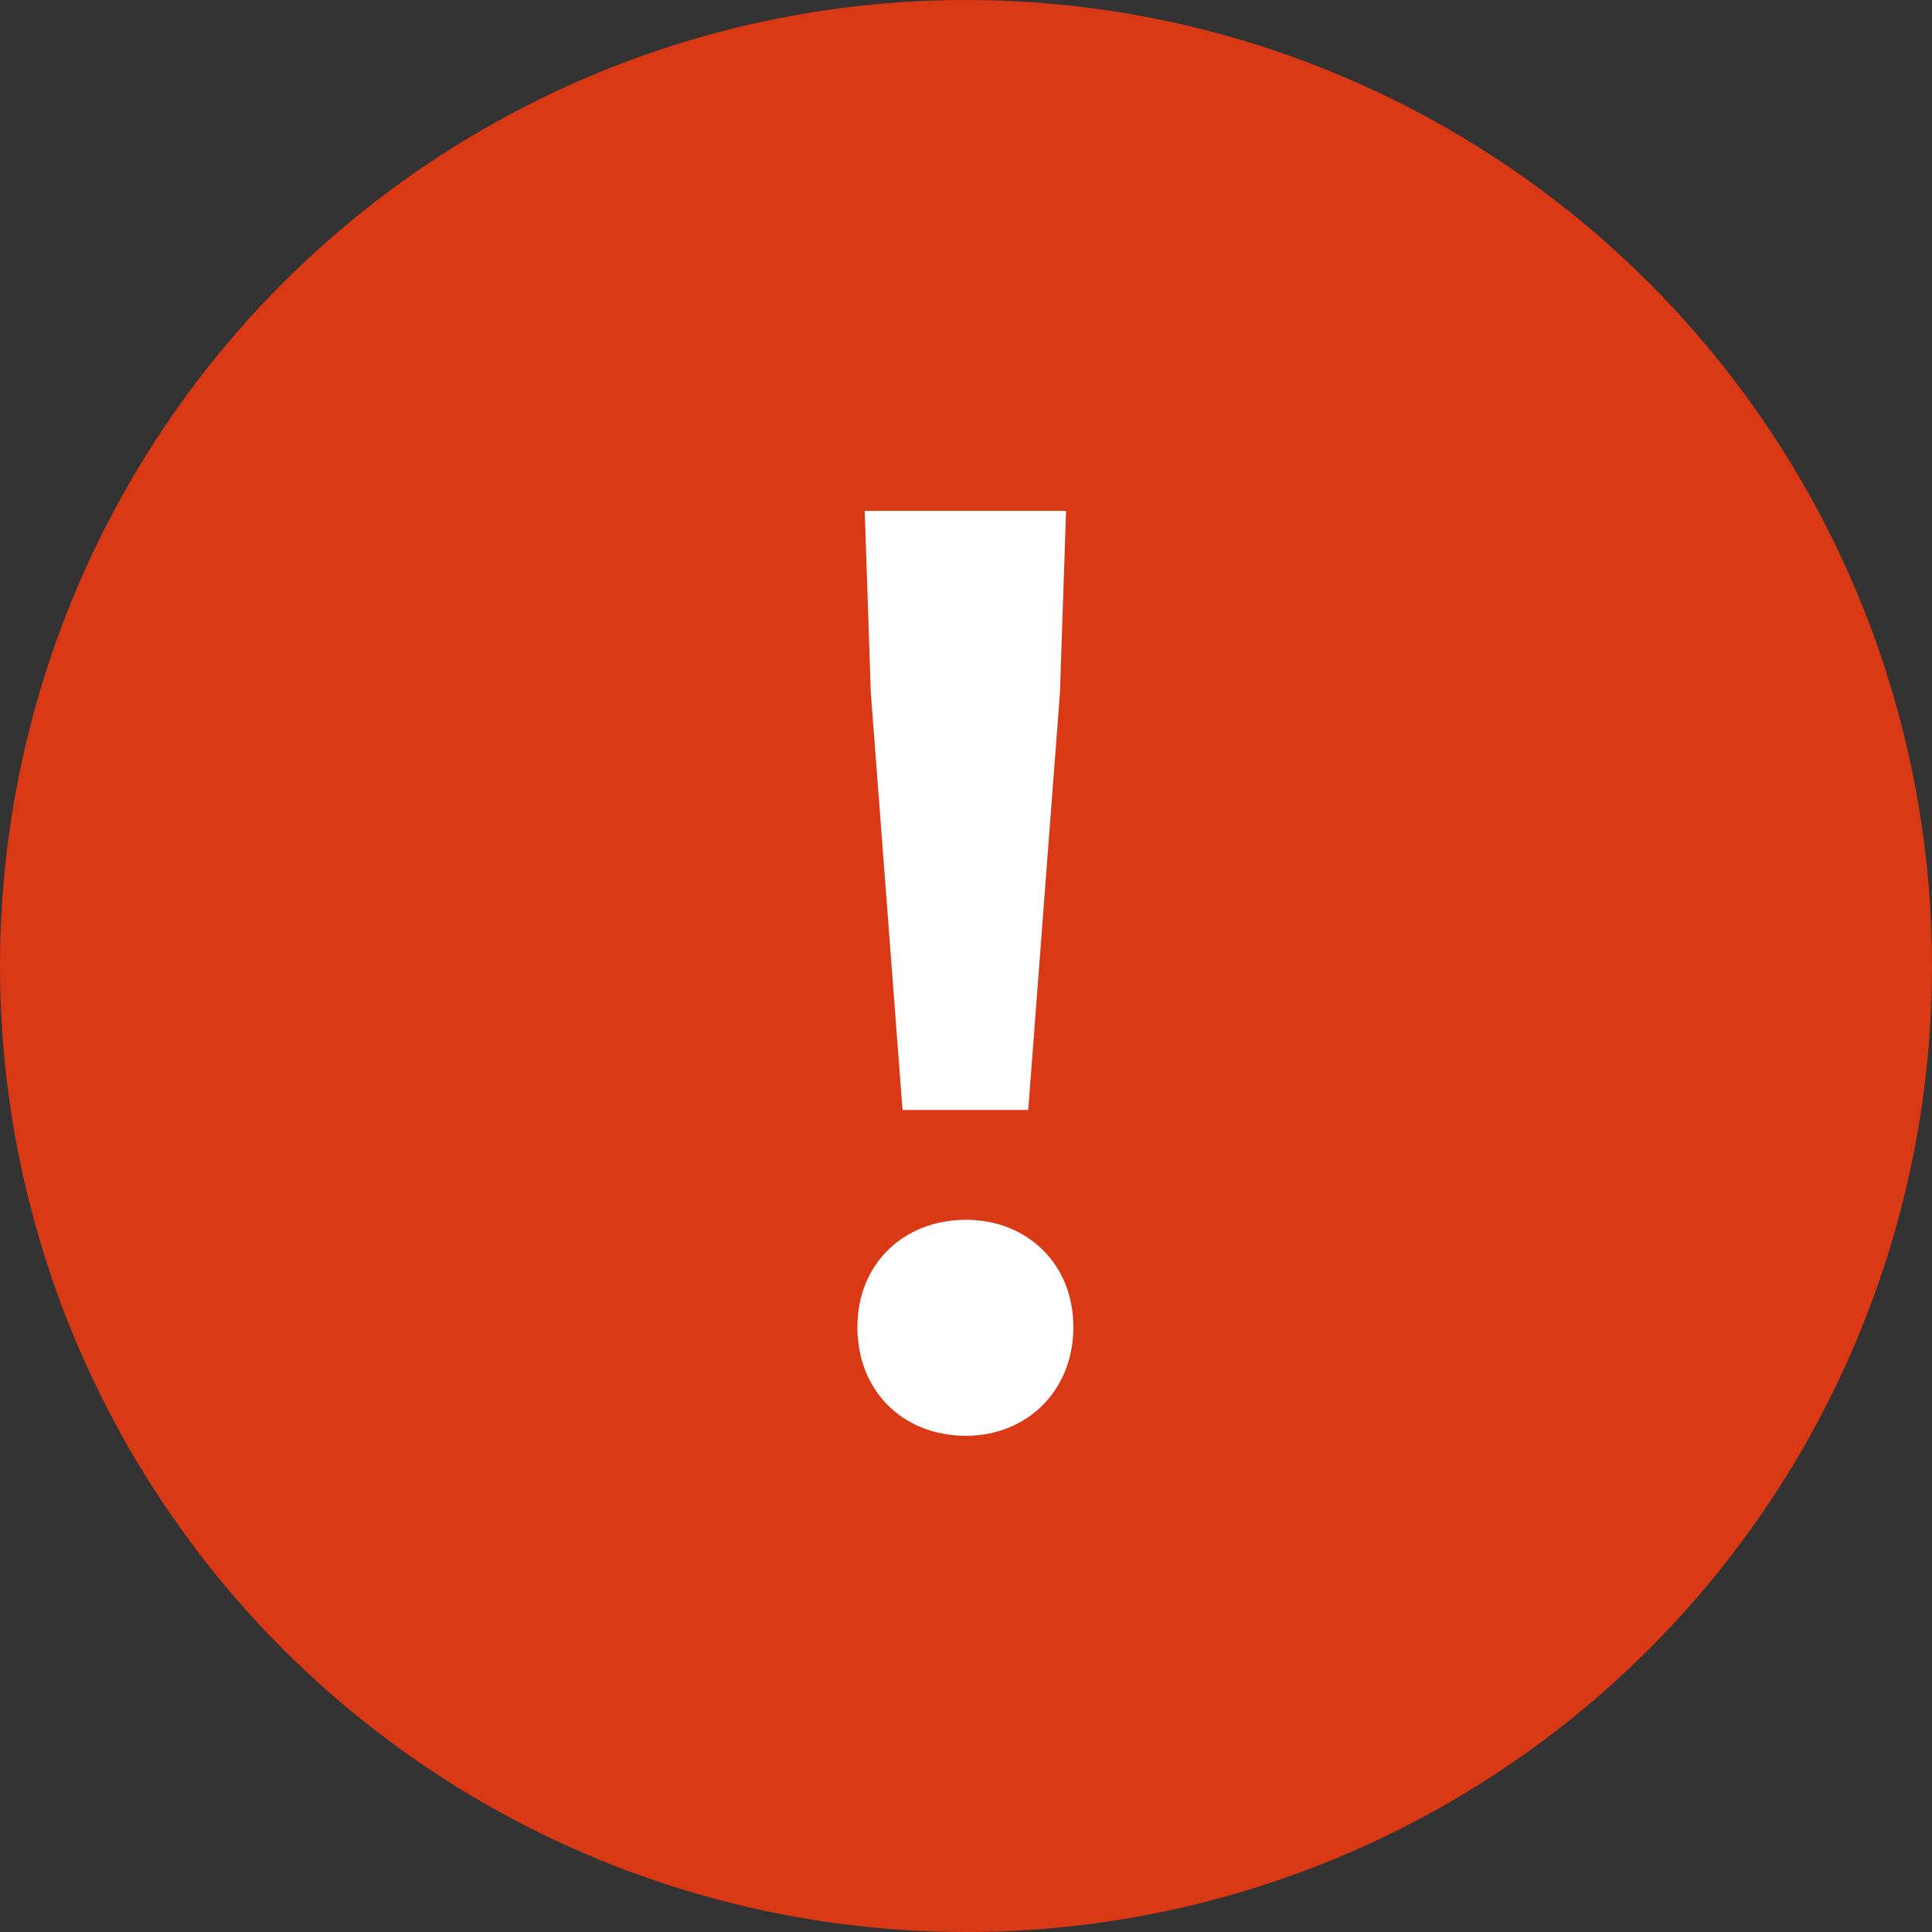 <svg width="38" height="38" viewBox="0 0 38 38" fill="none" xmlns="http://www.w3.org/2000/svg">
<rect x="0" y="0" width="38" height="38" fill="#333333" stroke="none"/>
<circle cx="19" cy="19" r="19" fill="#DA3915"/>
<path d="M17.752 21.832H20.224L20.848 13.624L20.968 10.048H17.008L17.128 13.624L17.752 21.832ZM19 28.24C20.2 28.24 21.112 27.352 21.112 26.104C21.112 24.856 20.2 23.992 19 23.992C17.776 23.992 16.864 24.856 16.864 26.104C16.864 27.352 17.752 28.24 19 28.24Z" fill="white"/>
</svg>

